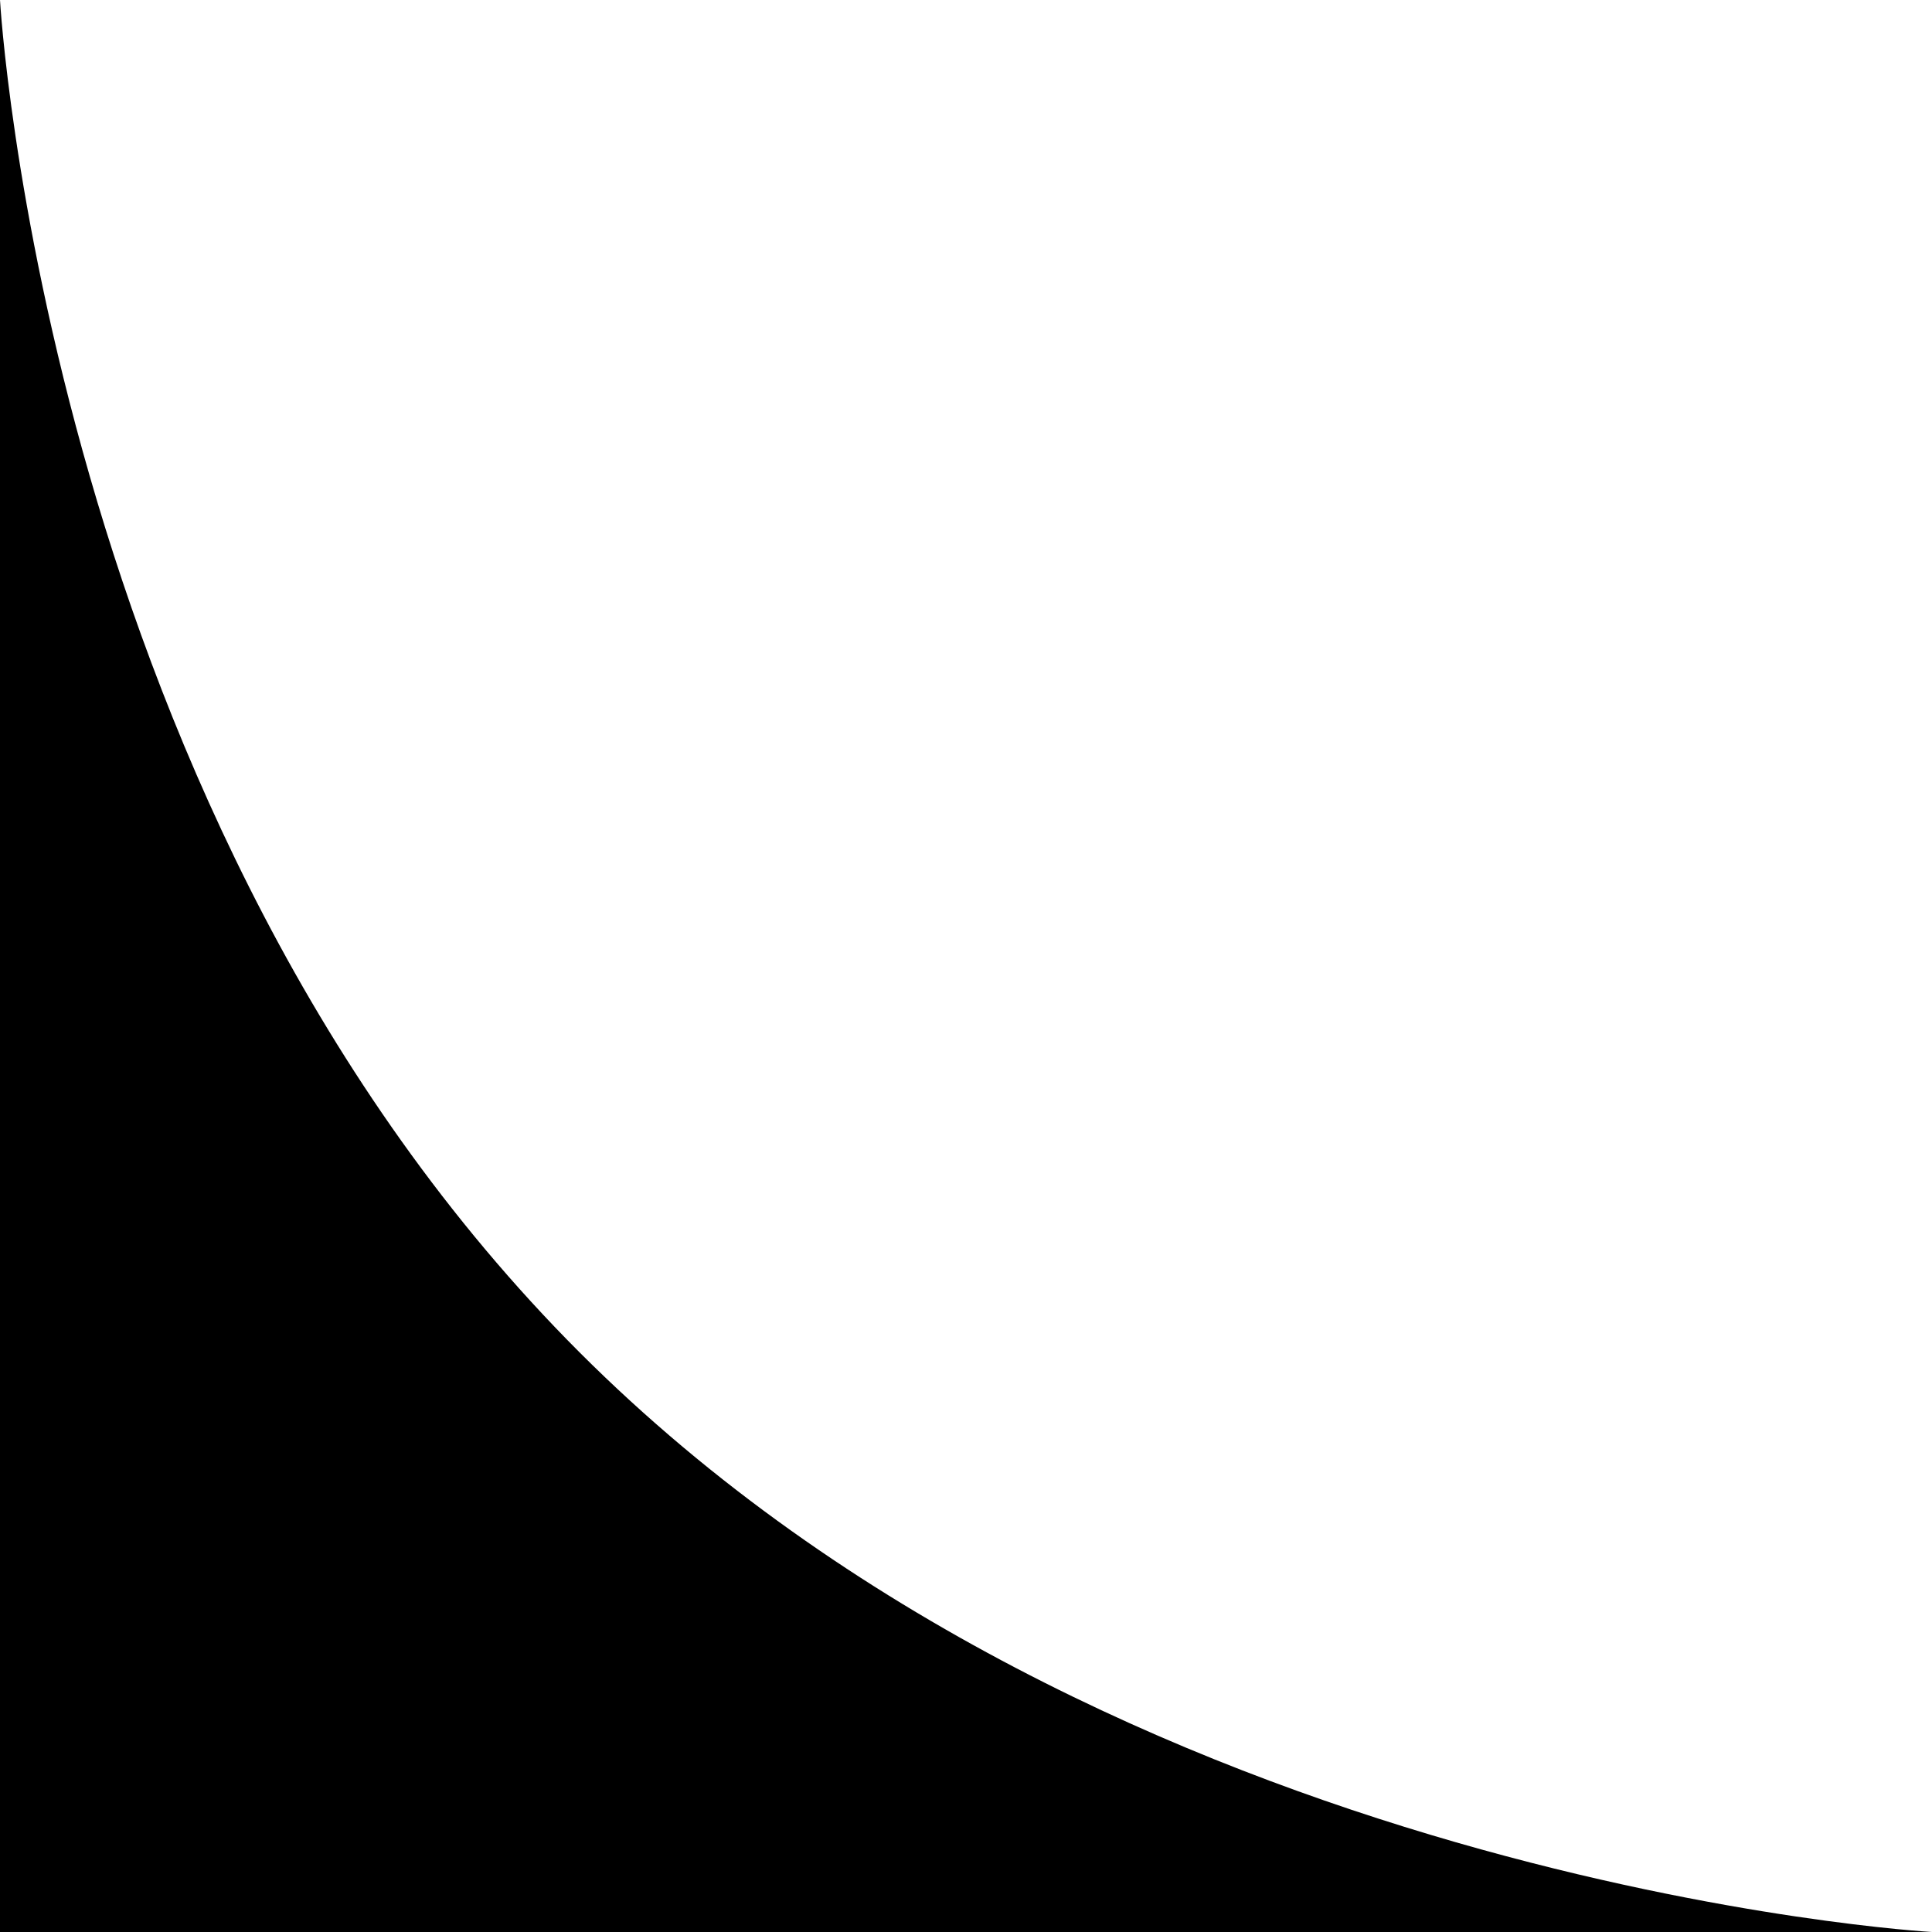 <svg width="30" height="30" viewBox="0 0 30 30" fill="none" xmlns="http://www.w3.org/2000/svg">
<path id="Rectangle 274" d="M0 0C0 0 0.716 12.716 9 21C17.284 29.284 30 30 30 30L-4.55163e-08 30L0 0Z" fill="#000"/>
</svg>
